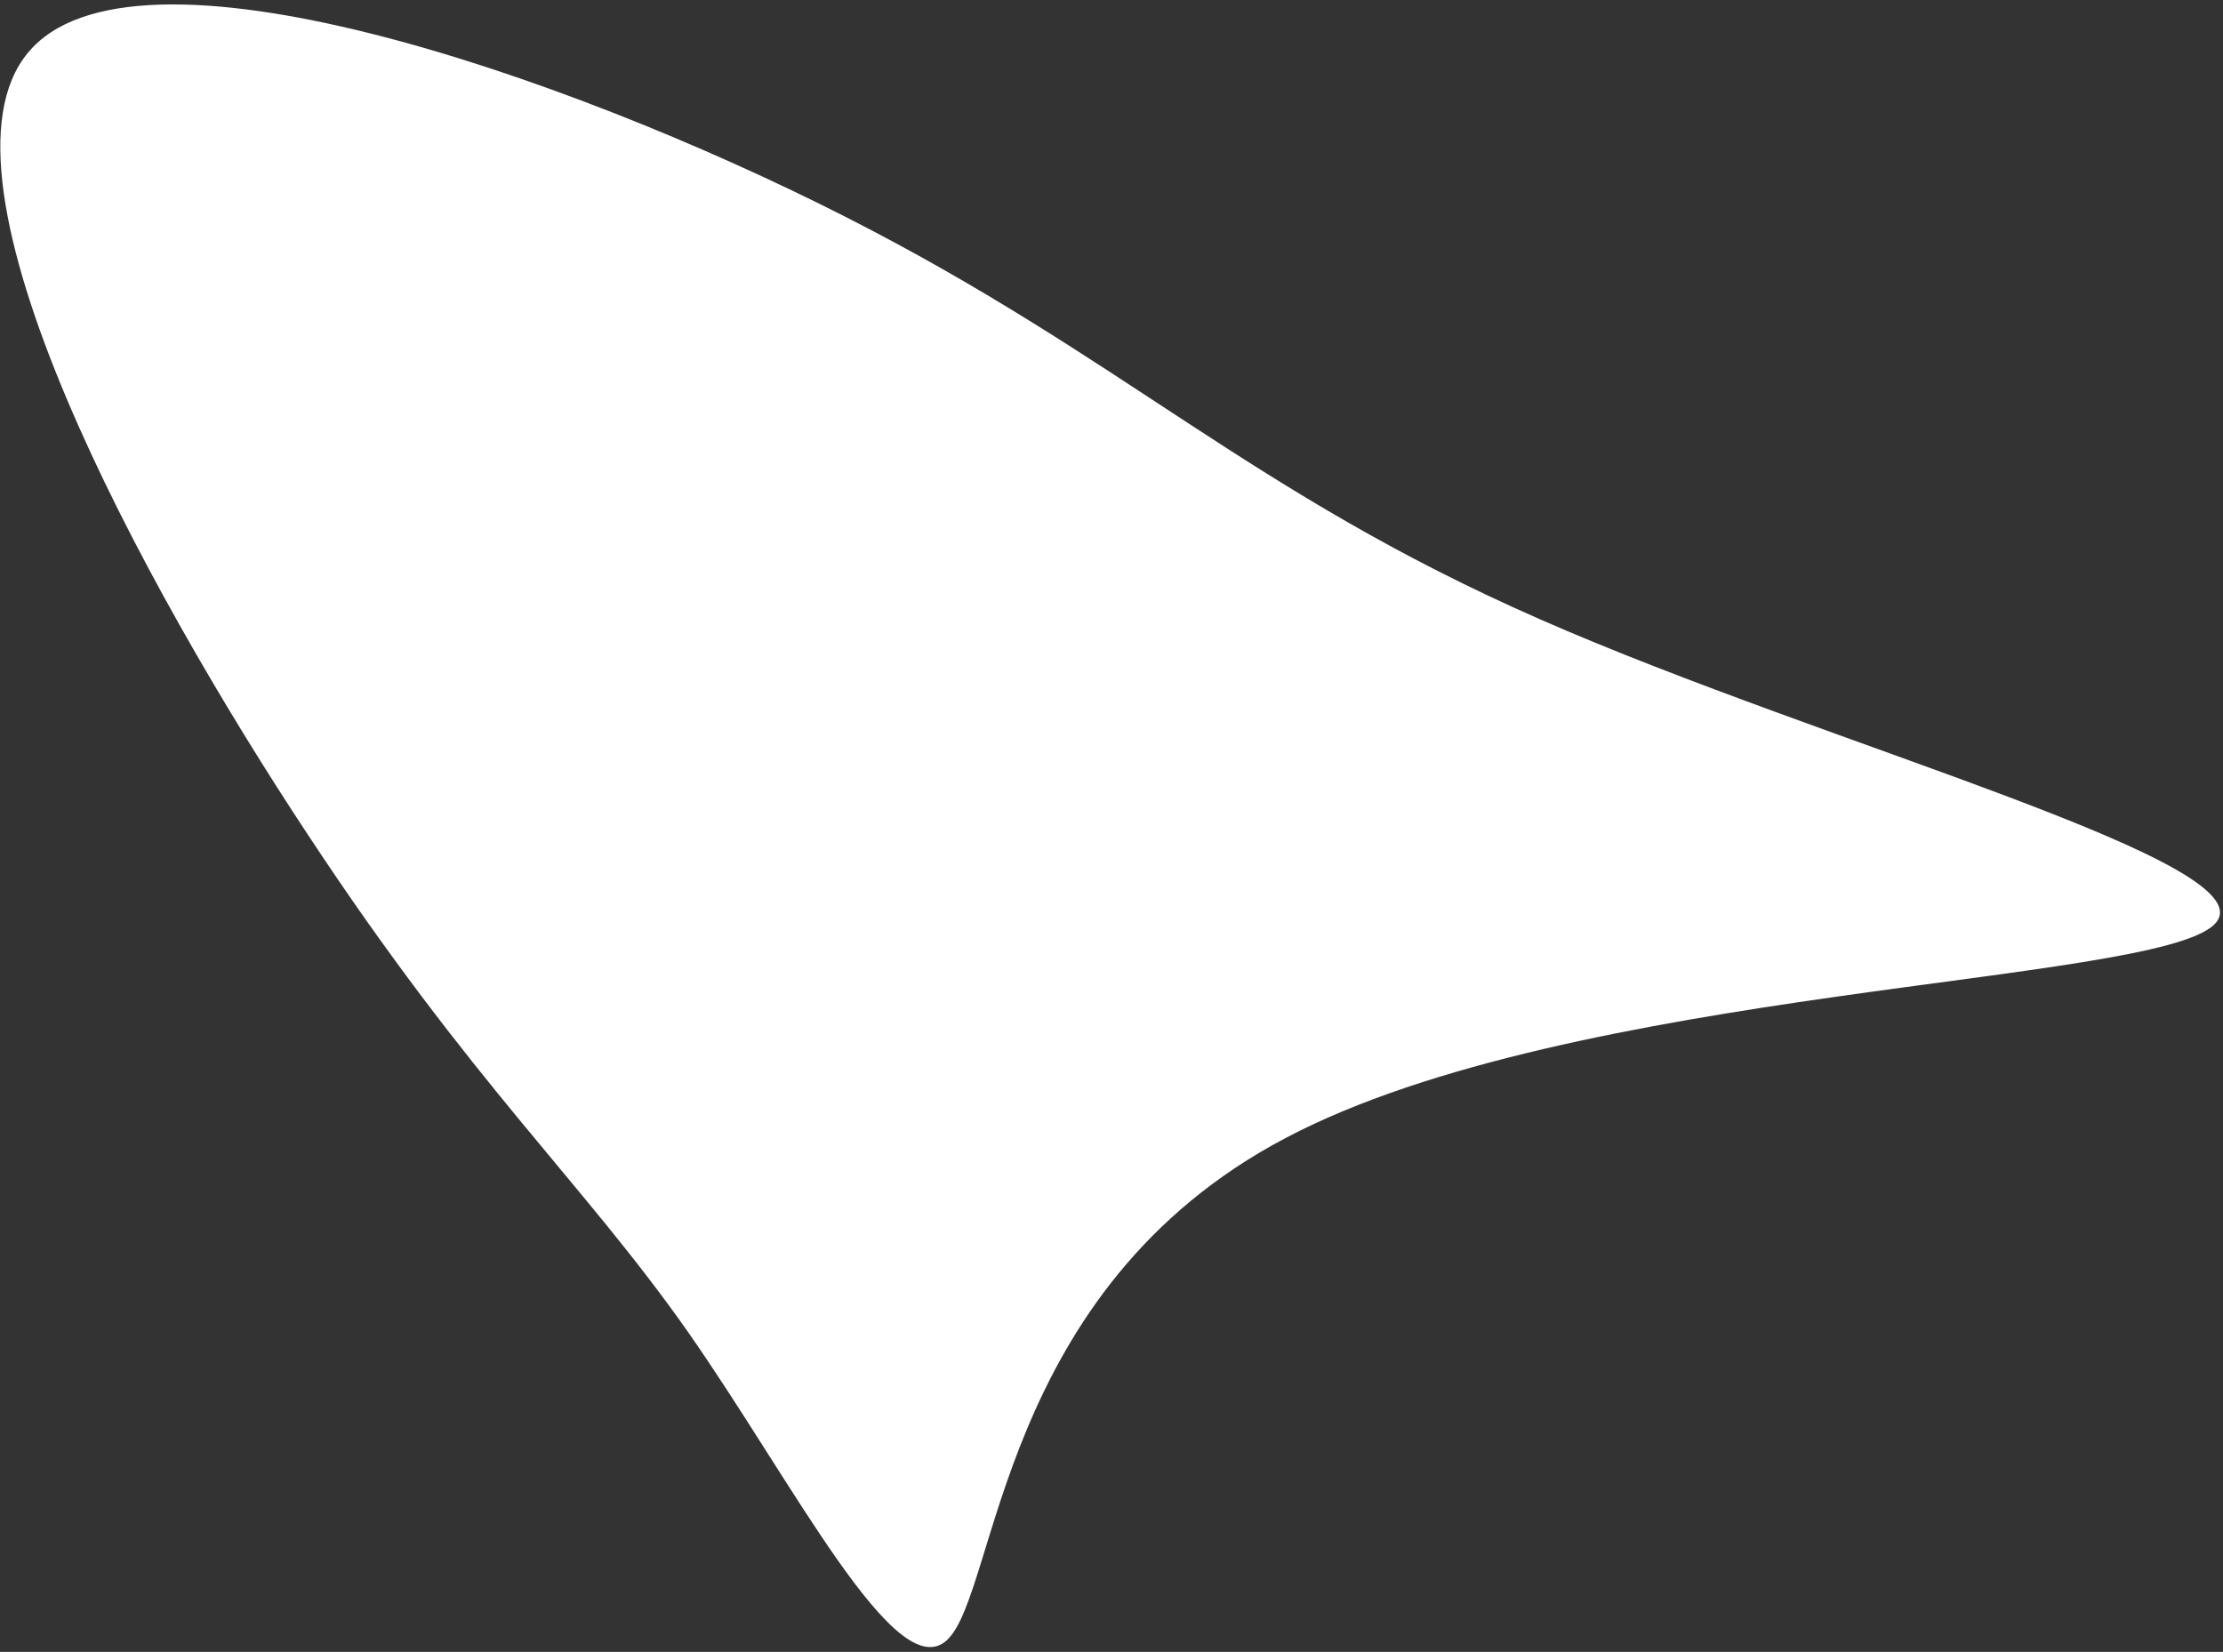 <svg width="510" height="379" viewBox="0 0 510 379" fill="none" xmlns="http://www.w3.org/2000/svg">
<rect x="0" y="0" width="510" height="379" fill="#333333" stroke="none"/>
<path d="M353.214 142.047C419.478 171.21 522.528 198.402 507.909 212.194C493.401 225.985 361.001 226.272 294.988 261.078C228.862 295.884 229.013 365.21 217.295 376.265C205.577 387.319 181.992 340.102 157.762 305.492C133.421 270.881 108.437 248.877 70.627 191.502C32.706 134.128 -17.816 41.382 6.386 12.129C30.477 -17.124 129.405 17.009 193.551 49.538C257.698 82.066 286.951 112.99 353.214 142.047Z" fill="white"/>
</svg>
